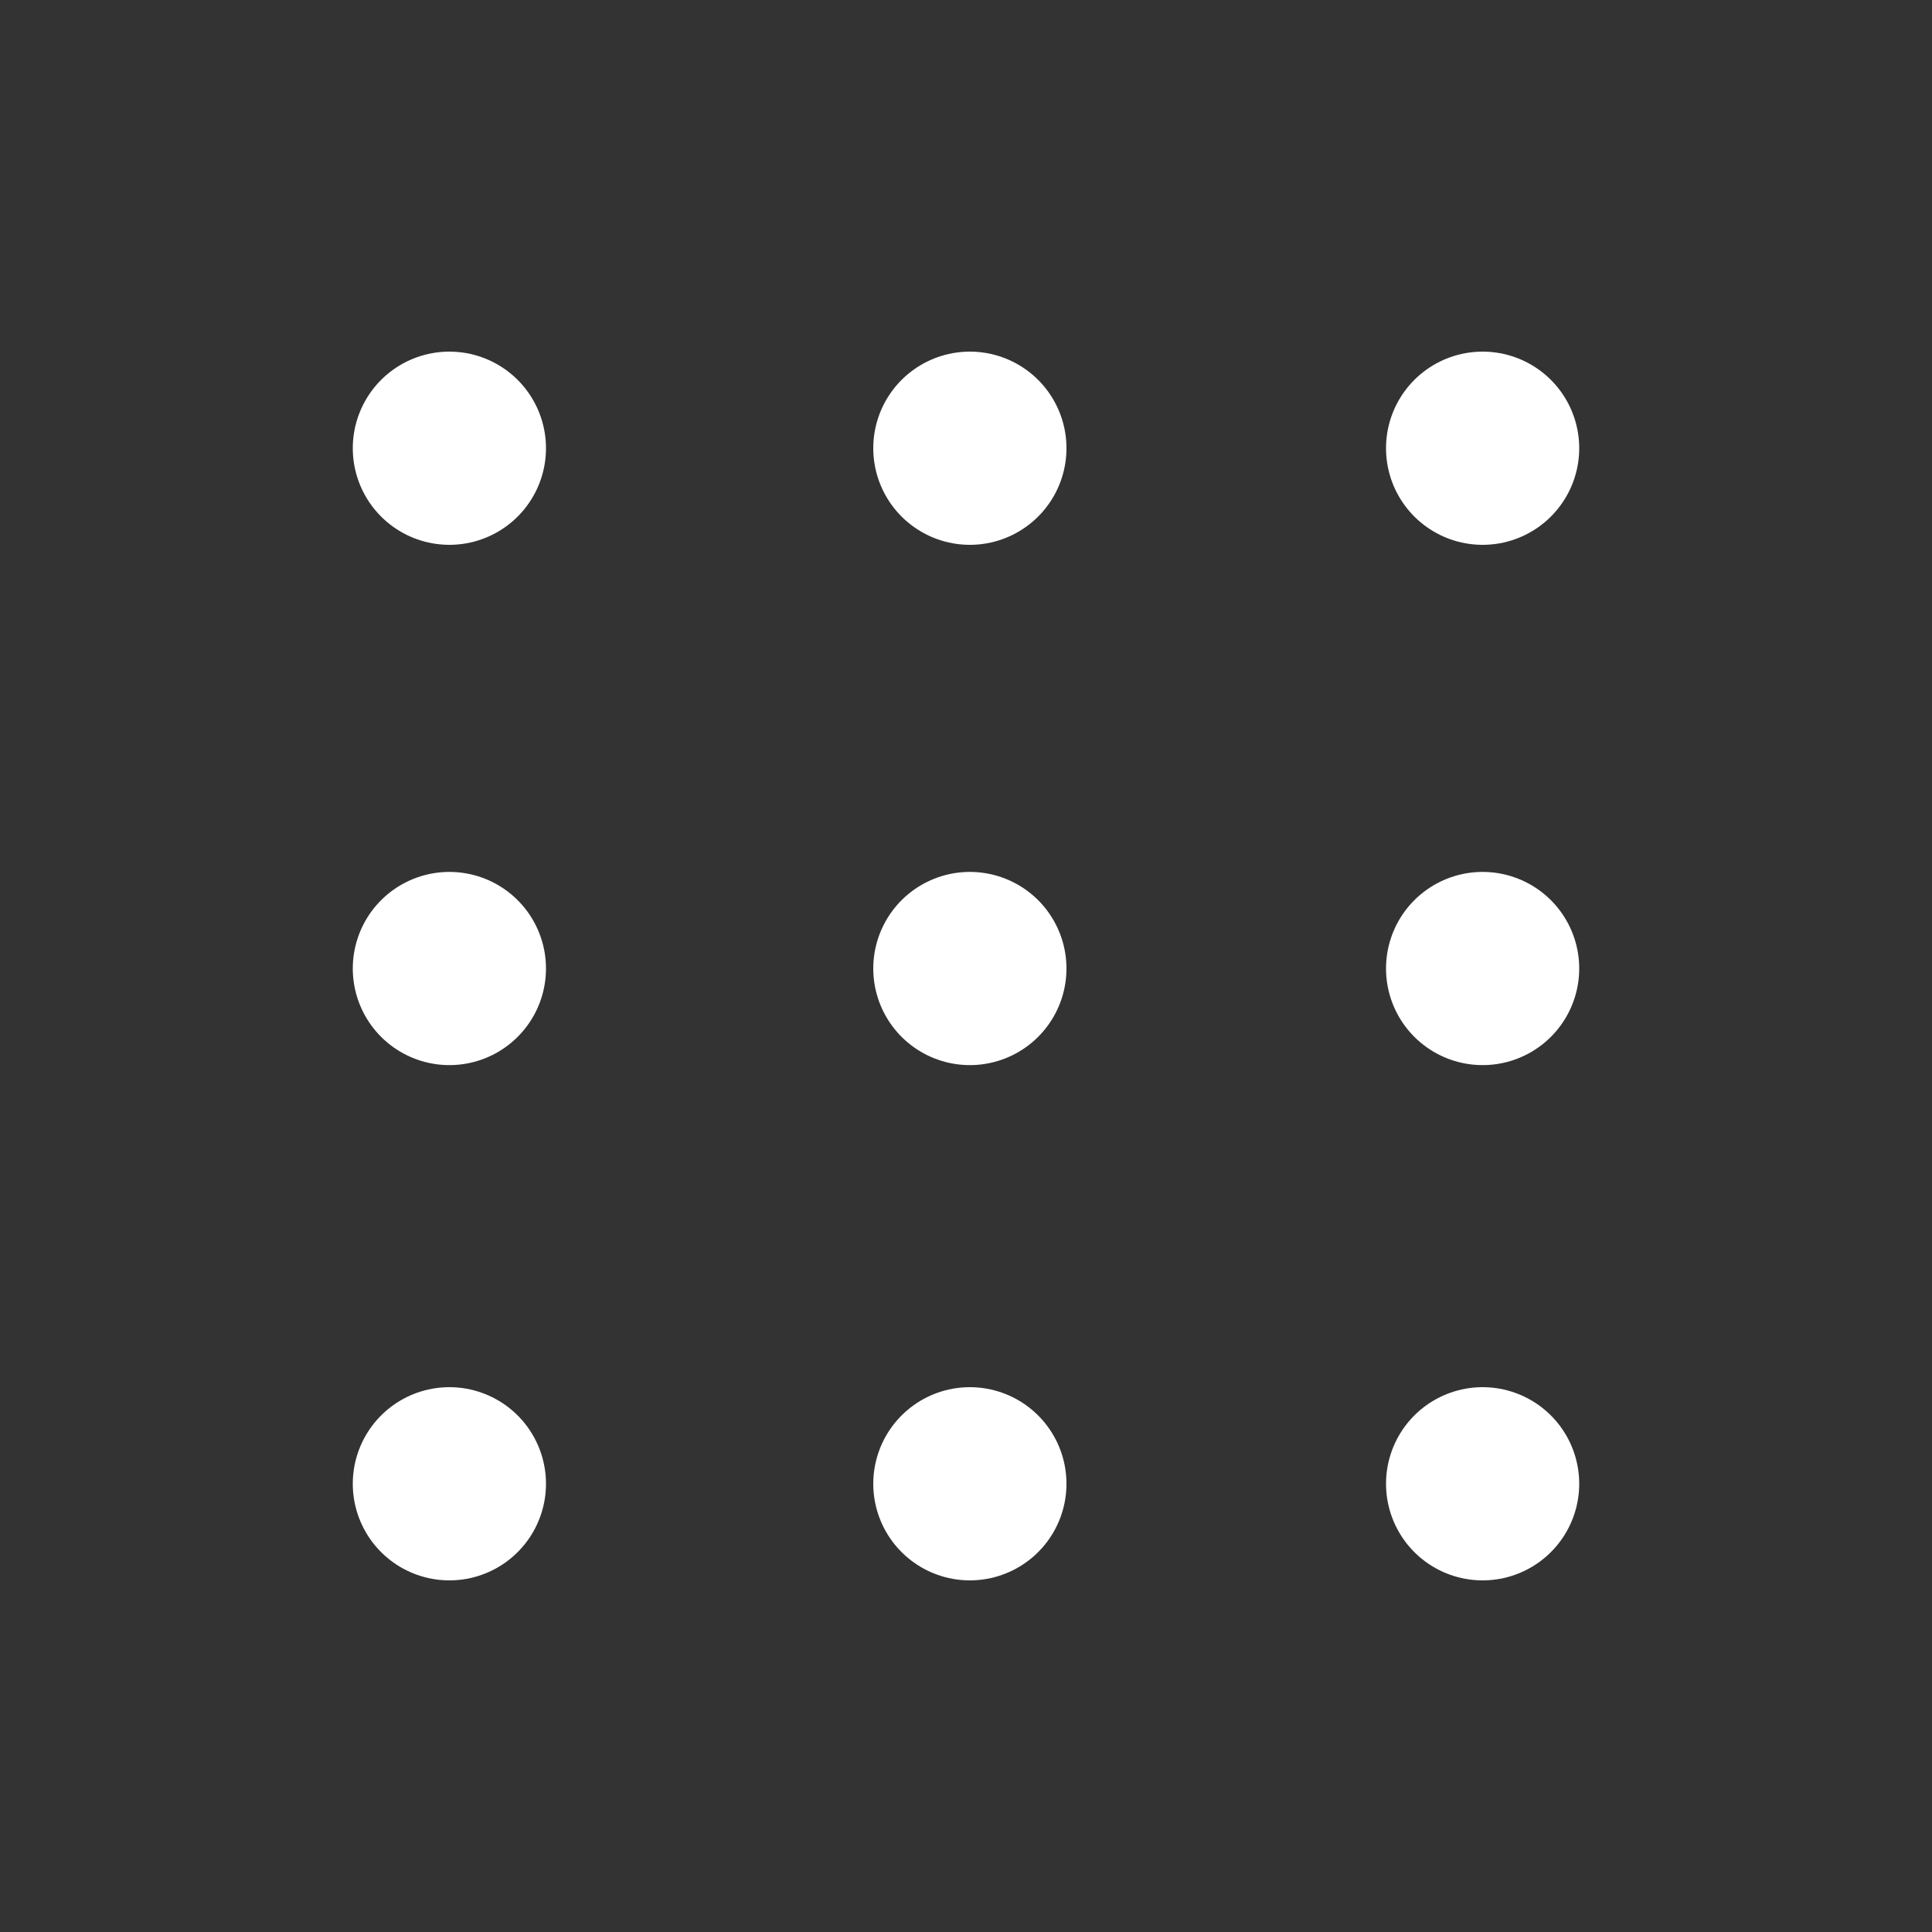 <svg xmlns="http://www.w3.org/2000/svg" width="100" height="100" viewBox="0 0 100 100"><rect x="0" y="0" width="100" height="100" fill="#333333" stroke="none"/><line x1="23.26" y1="50.13" x2="23.26" y2="50.13" style="fill:none;stroke:#fff;stroke-linecap:round;stroke-linejoin:round;stroke-width:10px"/><line x1="23.26" y1="23.2" x2="23.26" y2="23.2" style="fill:none;stroke:#fff;stroke-linecap:round;stroke-linejoin:round;stroke-width:10px"/><line x1="23.26" y1="76.8" x2="23.26" y2="76.8" style="fill:none;stroke:#fff;stroke-linecap:round;stroke-linejoin:round;stroke-width:10px"/><line x1="76.74" y1="50.13" x2="76.74" y2="50.13" style="fill:none;stroke:#fff;stroke-linecap:round;stroke-linejoin:round;stroke-width:10px"/><line x1="76.74" y1="23.2" x2="76.74" y2="23.2" style="fill:none;stroke:#fff;stroke-linecap:round;stroke-linejoin:round;stroke-width:10px"/><line x1="76.74" y1="76.8" x2="76.74" y2="76.8" style="fill:none;stroke:#fff;stroke-linecap:round;stroke-linejoin:round;stroke-width:10px"/><line x1="50.2" y1="50.13" x2="50.2" y2="50.13" style="fill:none;stroke:#fff;stroke-linecap:round;stroke-linejoin:round;stroke-width:10px"/><line x1="50.2" y1="23.2" x2="50.2" y2="23.2" style="fill:none;stroke:#fff;stroke-linecap:round;stroke-linejoin:round;stroke-width:10px"/><line x1="50.2" y1="76.8" x2="50.2" y2="76.8" style="fill:none;stroke:#fff;stroke-linecap:round;stroke-linejoin:round;stroke-width:10px"/></svg>